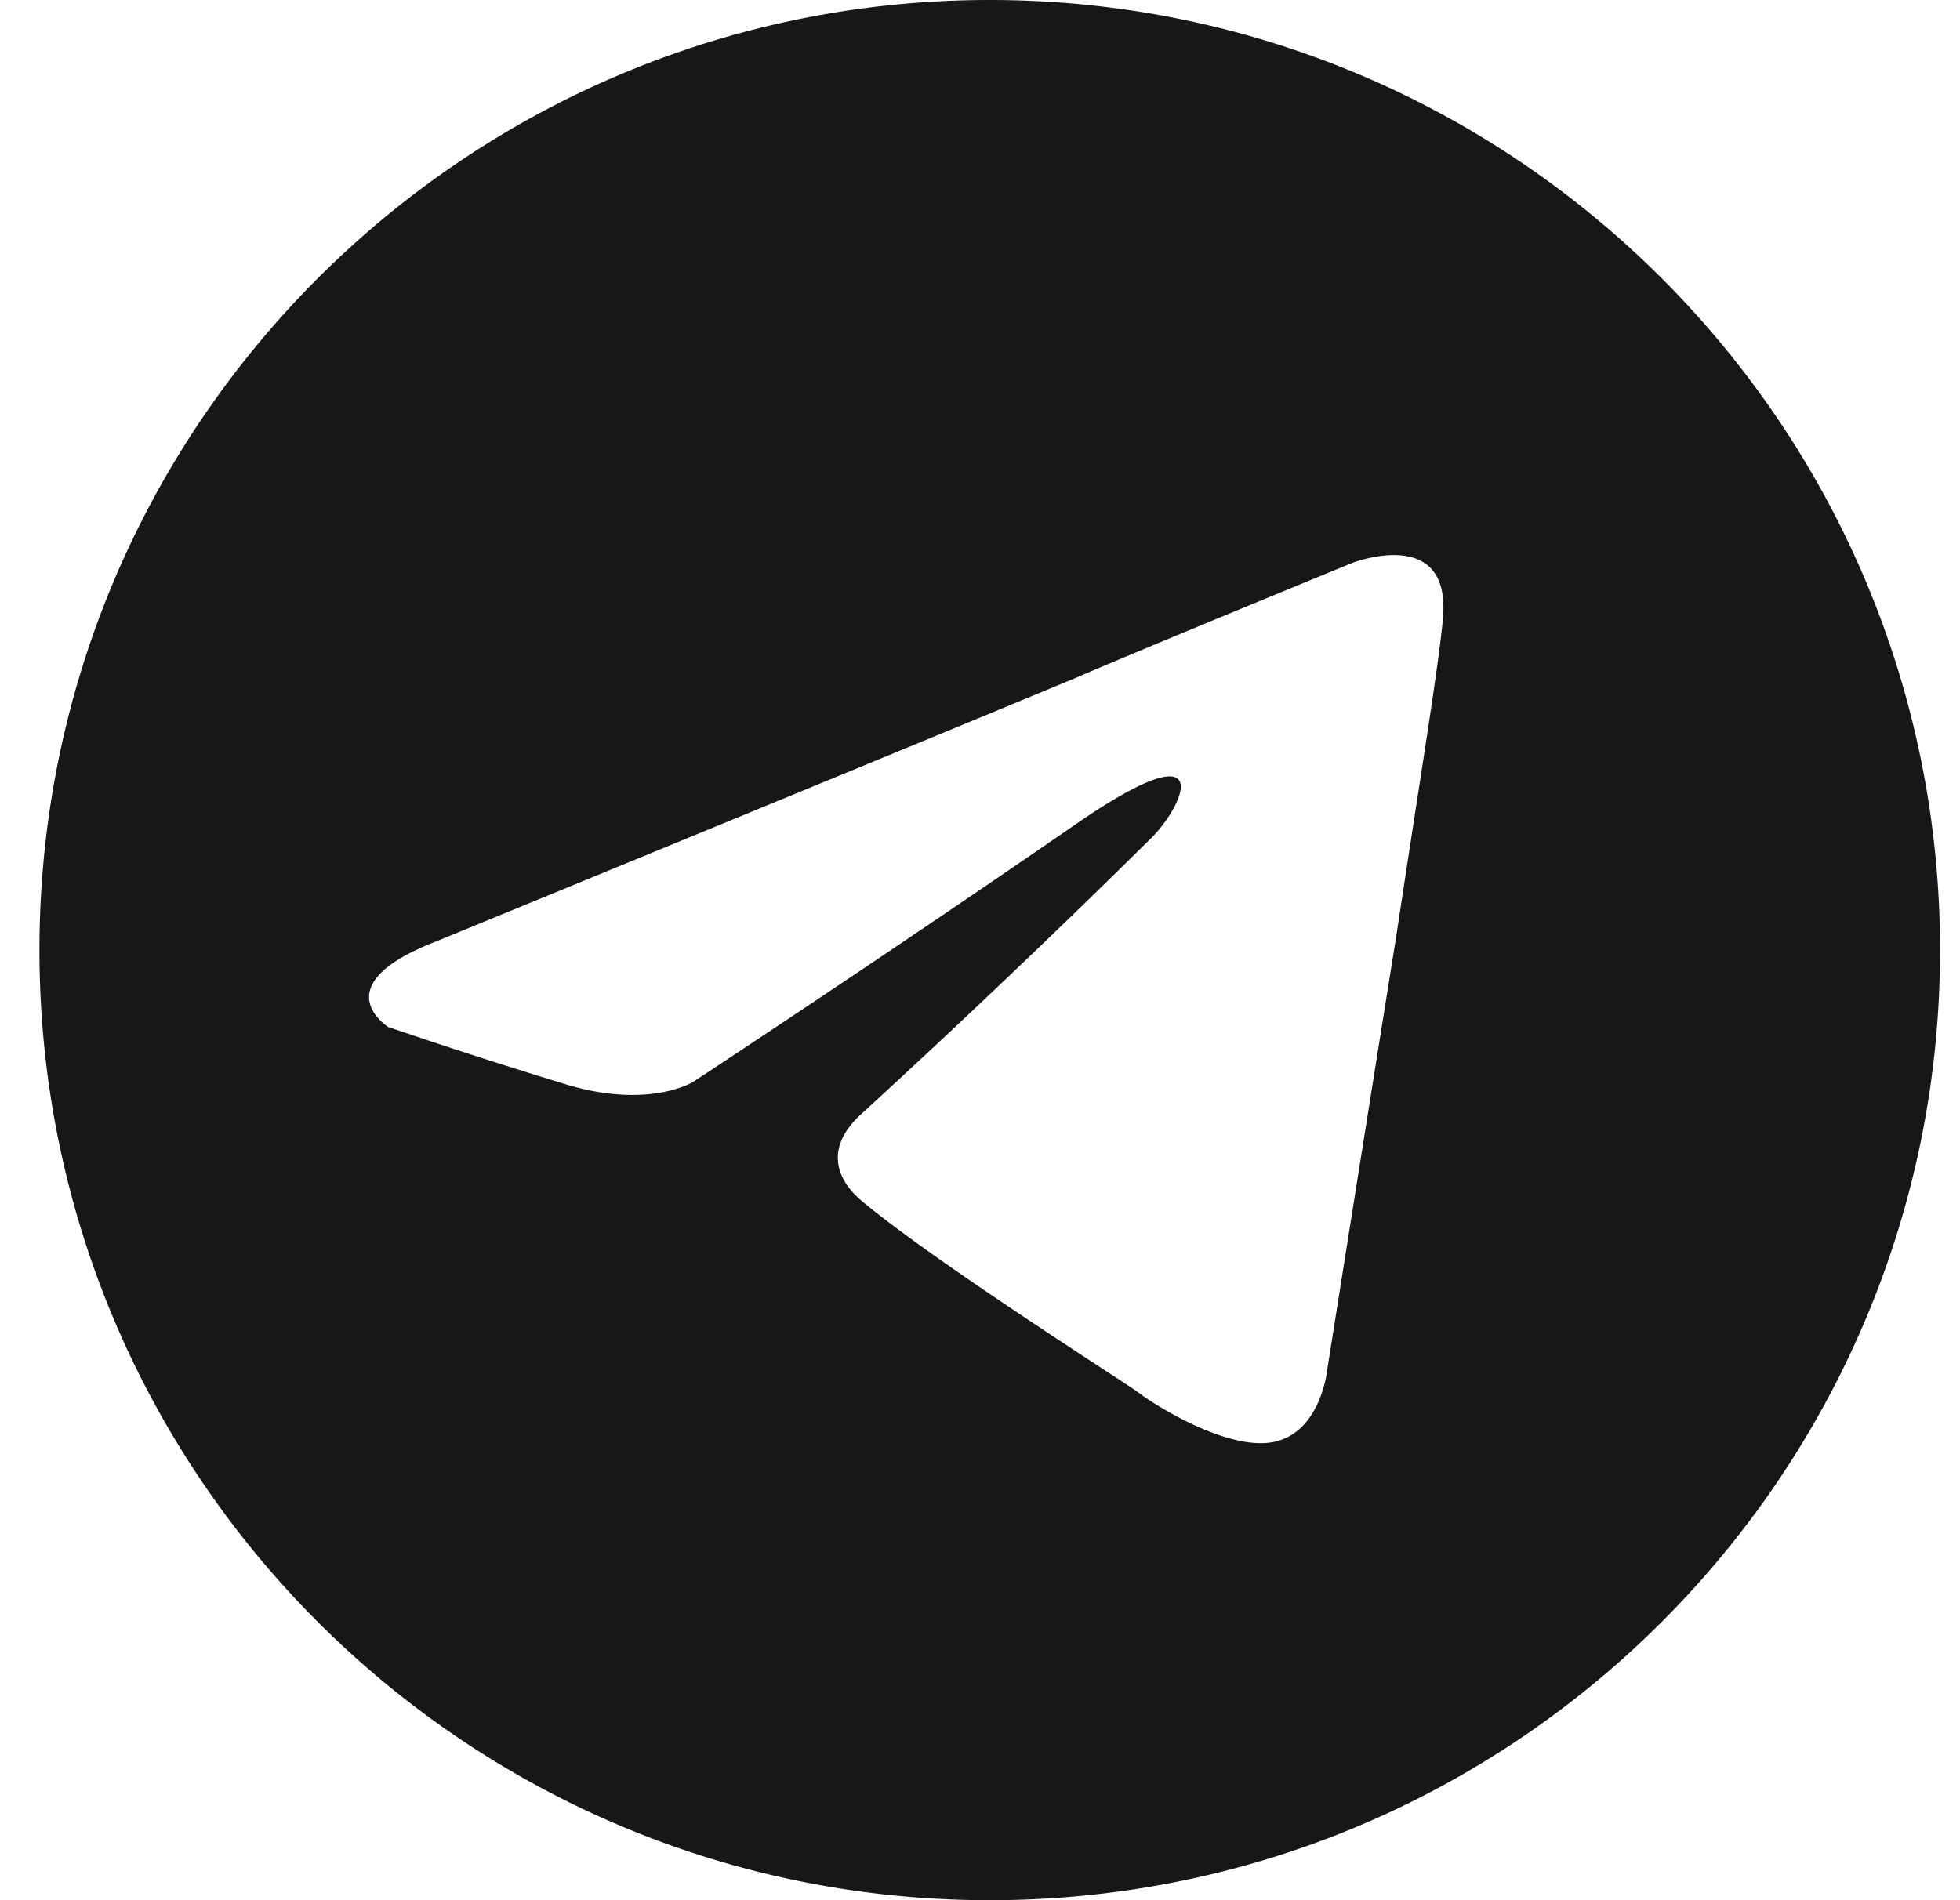 <svg width="33" height="32" viewBox="0 0 33 32" fill="none" xmlns="http://www.w3.org/2000/svg"><path fill-rule="evenodd" clip-rule="evenodd" d="M32.664 16c0 8.837-7.163 16-16 16-8.836 0-16-7.163-16-16s7.164-16 16-16c8.837 0 16 7.163 16 16zm-14.567-4.578c-2.774 1.156-10.774 4.44-10.774 4.44-1.896.74-.786 1.433-.786 1.433a96 96 0 003.005.97c1.388.417 2.128-.045 2.128-.045s3.237-2.128 6.52-4.393c2.312-1.573 1.757-.278 1.202.277a176.83 176.83 0 01-4.855 4.624c-.74.648-.37 1.203-.047 1.48.942.797 3.16 2.245 4.166 2.903.279.182.465.304.505.334.231.185 1.526 1.017 2.312.832.786-.185.879-1.248.879-1.248s.6-3.792 1.156-7.26c.103-.681.205-1.348.301-1.97.25-1.615.451-2.927.485-3.394.139-1.573-1.526-.925-1.526-.925s-3.607 1.48-4.67 1.942z" fill="#171719"/></svg>